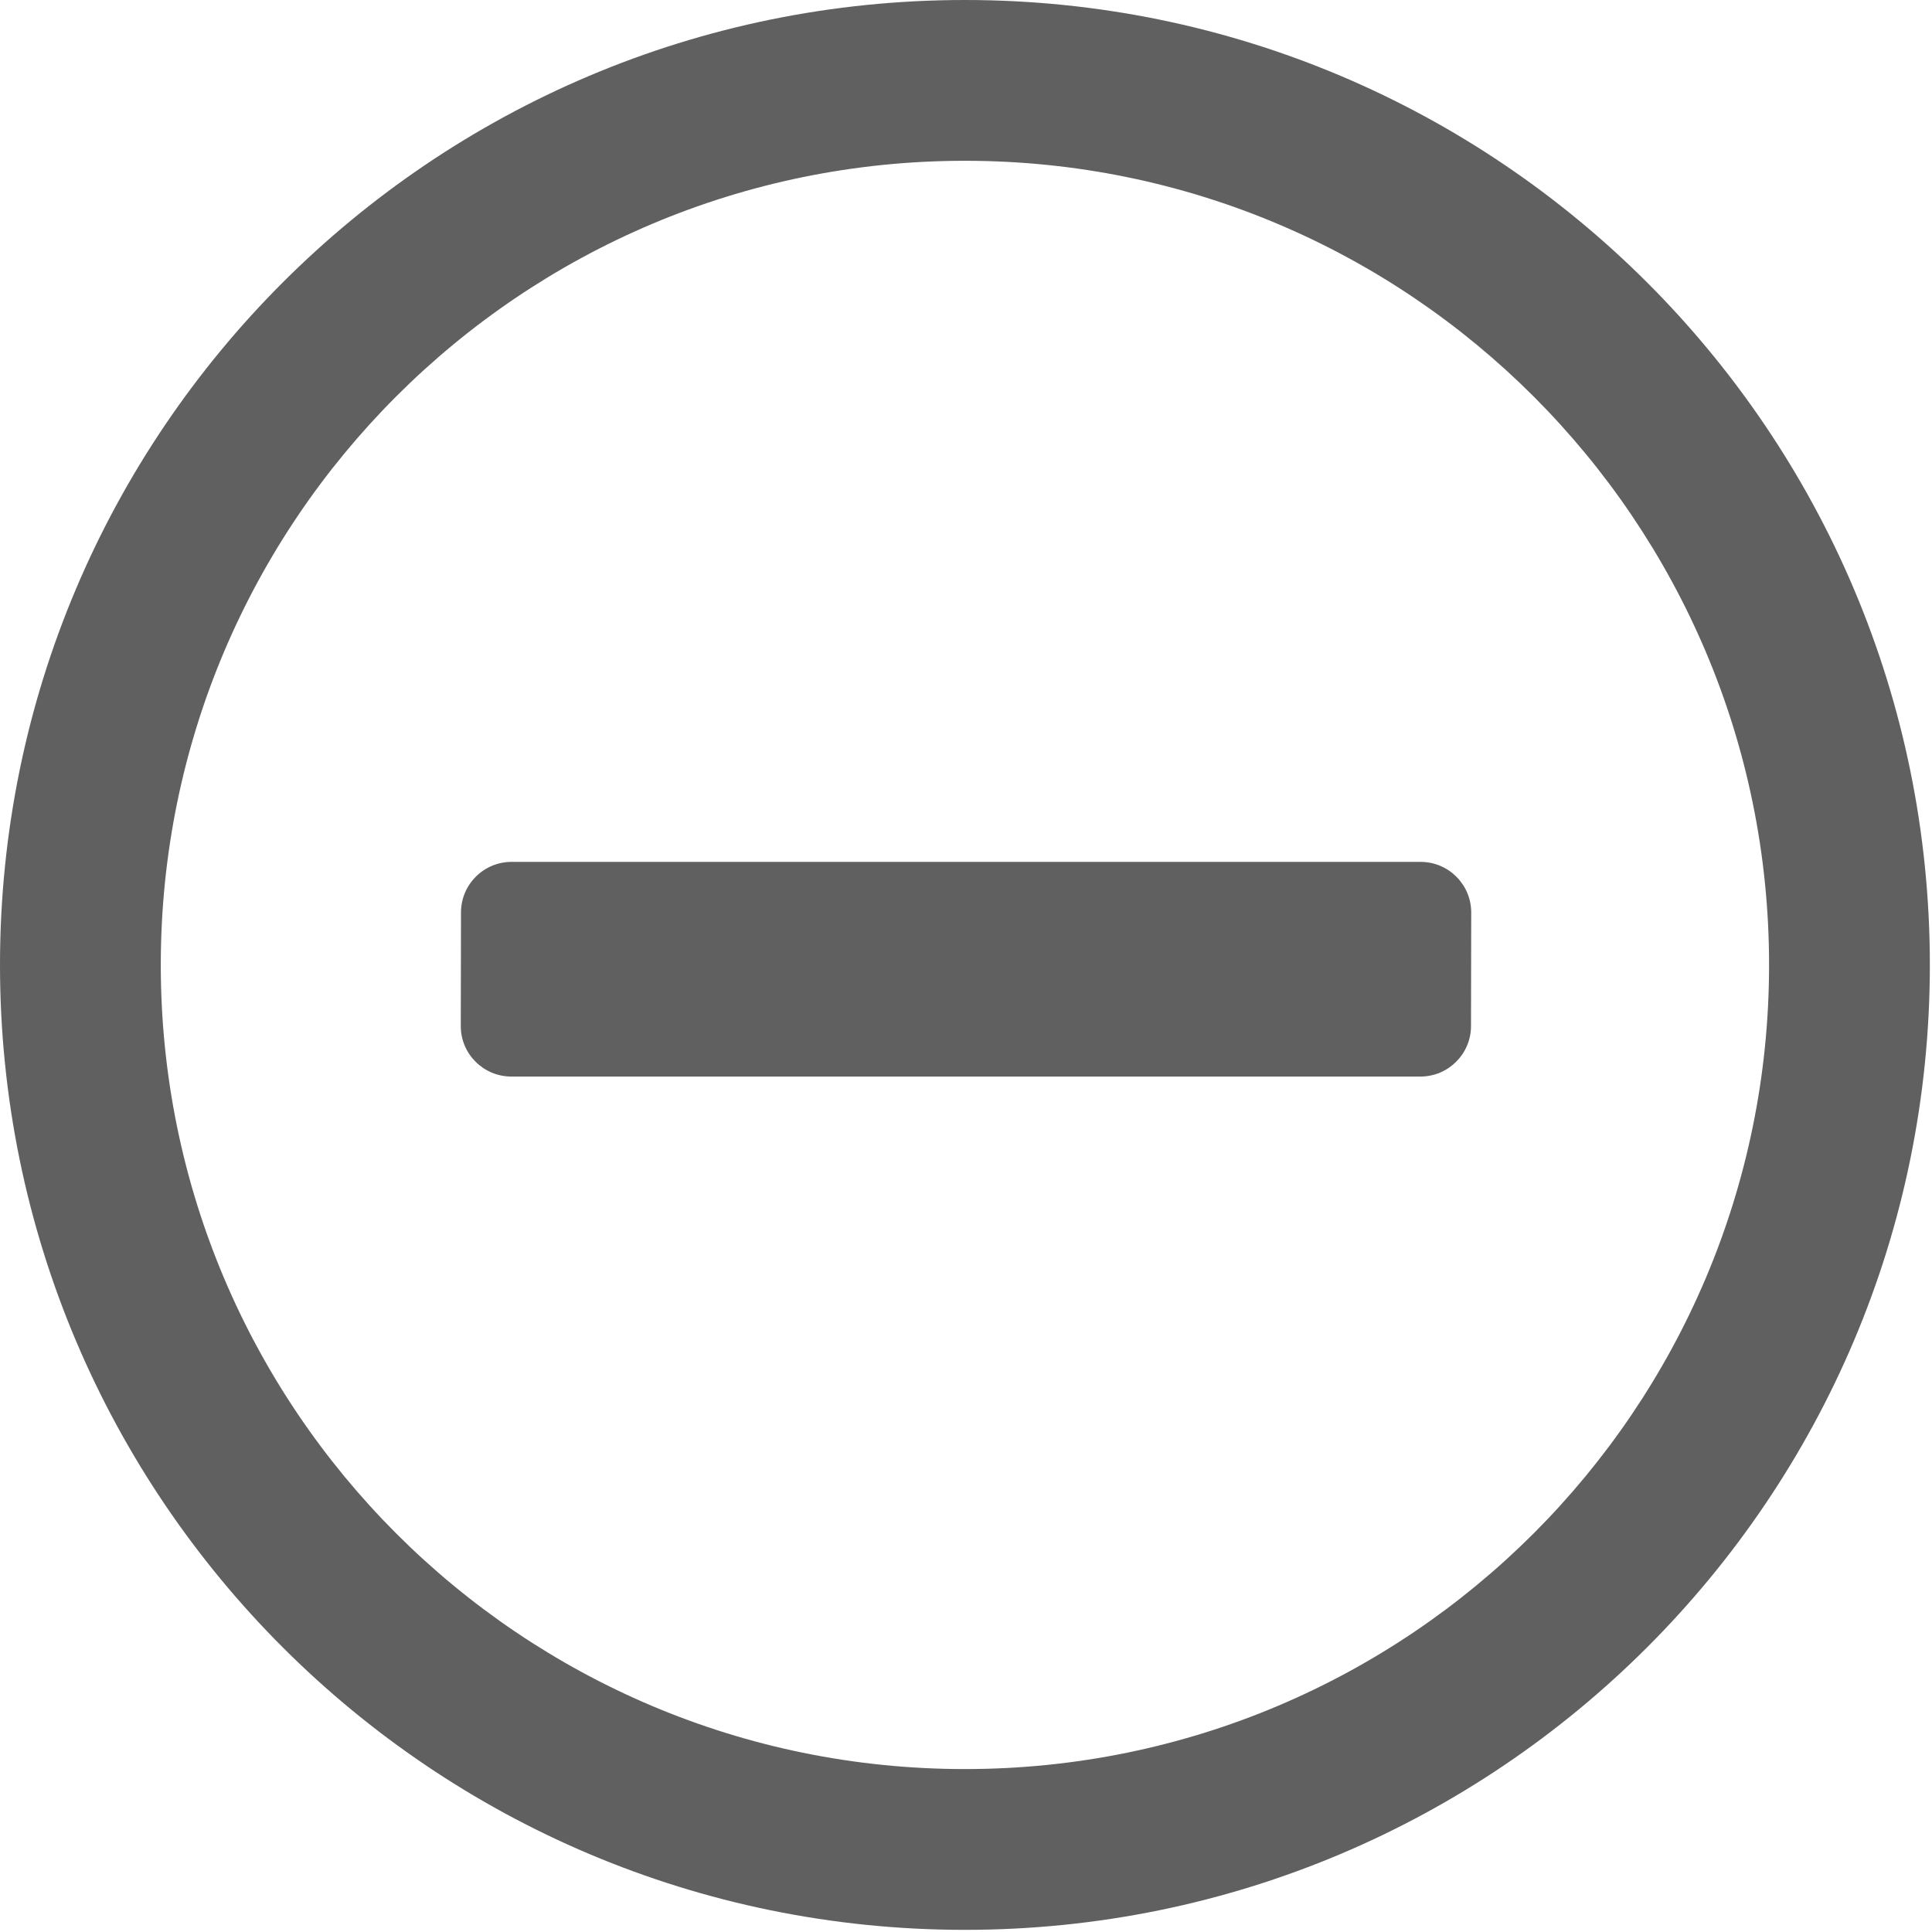 <svg xmlns="http://www.w3.org/2000/svg" width="18" height="18" viewBox="0 0 18 18">
  <g fill="none" fill-rule="evenodd">
    <path fill="#606060" fill-rule="nonzero" d="M4.764,10.03 C4.504,10.03 4.293,9.819 4.293,9.56 L4.295,8.501 C4.295,8.241 4.506,8.03 4.766,8.03 L13.236,8.03 C13.495,8.03 13.707,8.241 13.707,8.501 L13.705,9.56 C13.705,9.819 13.493,10.03 13.234,10.03 L4.764,10.03 Z"/>
    <path fill="#606060" fill-rule="nonzero" d="M17.98,8.99 C17.98,4.024 13.955,-3.41060513e-13 8.99,-3.41060513e-13 C4.025,-3.41060513e-13 0,4.024 0,8.99 C0,13.955 4.025,17.98 8.99,17.98 C13.955,17.98 17.98,13.955 17.98,8.99 Z M1.498,8.99 C1.498,4.853 4.852,1.498 8.99,1.498 C13.127,1.498 16.482,4.853 16.482,8.99 C16.482,13.128 13.127,16.482 8.99,16.482 C4.852,16.482 1.498,13.128 1.498,8.99 Z"/>
  </g>
</svg>
